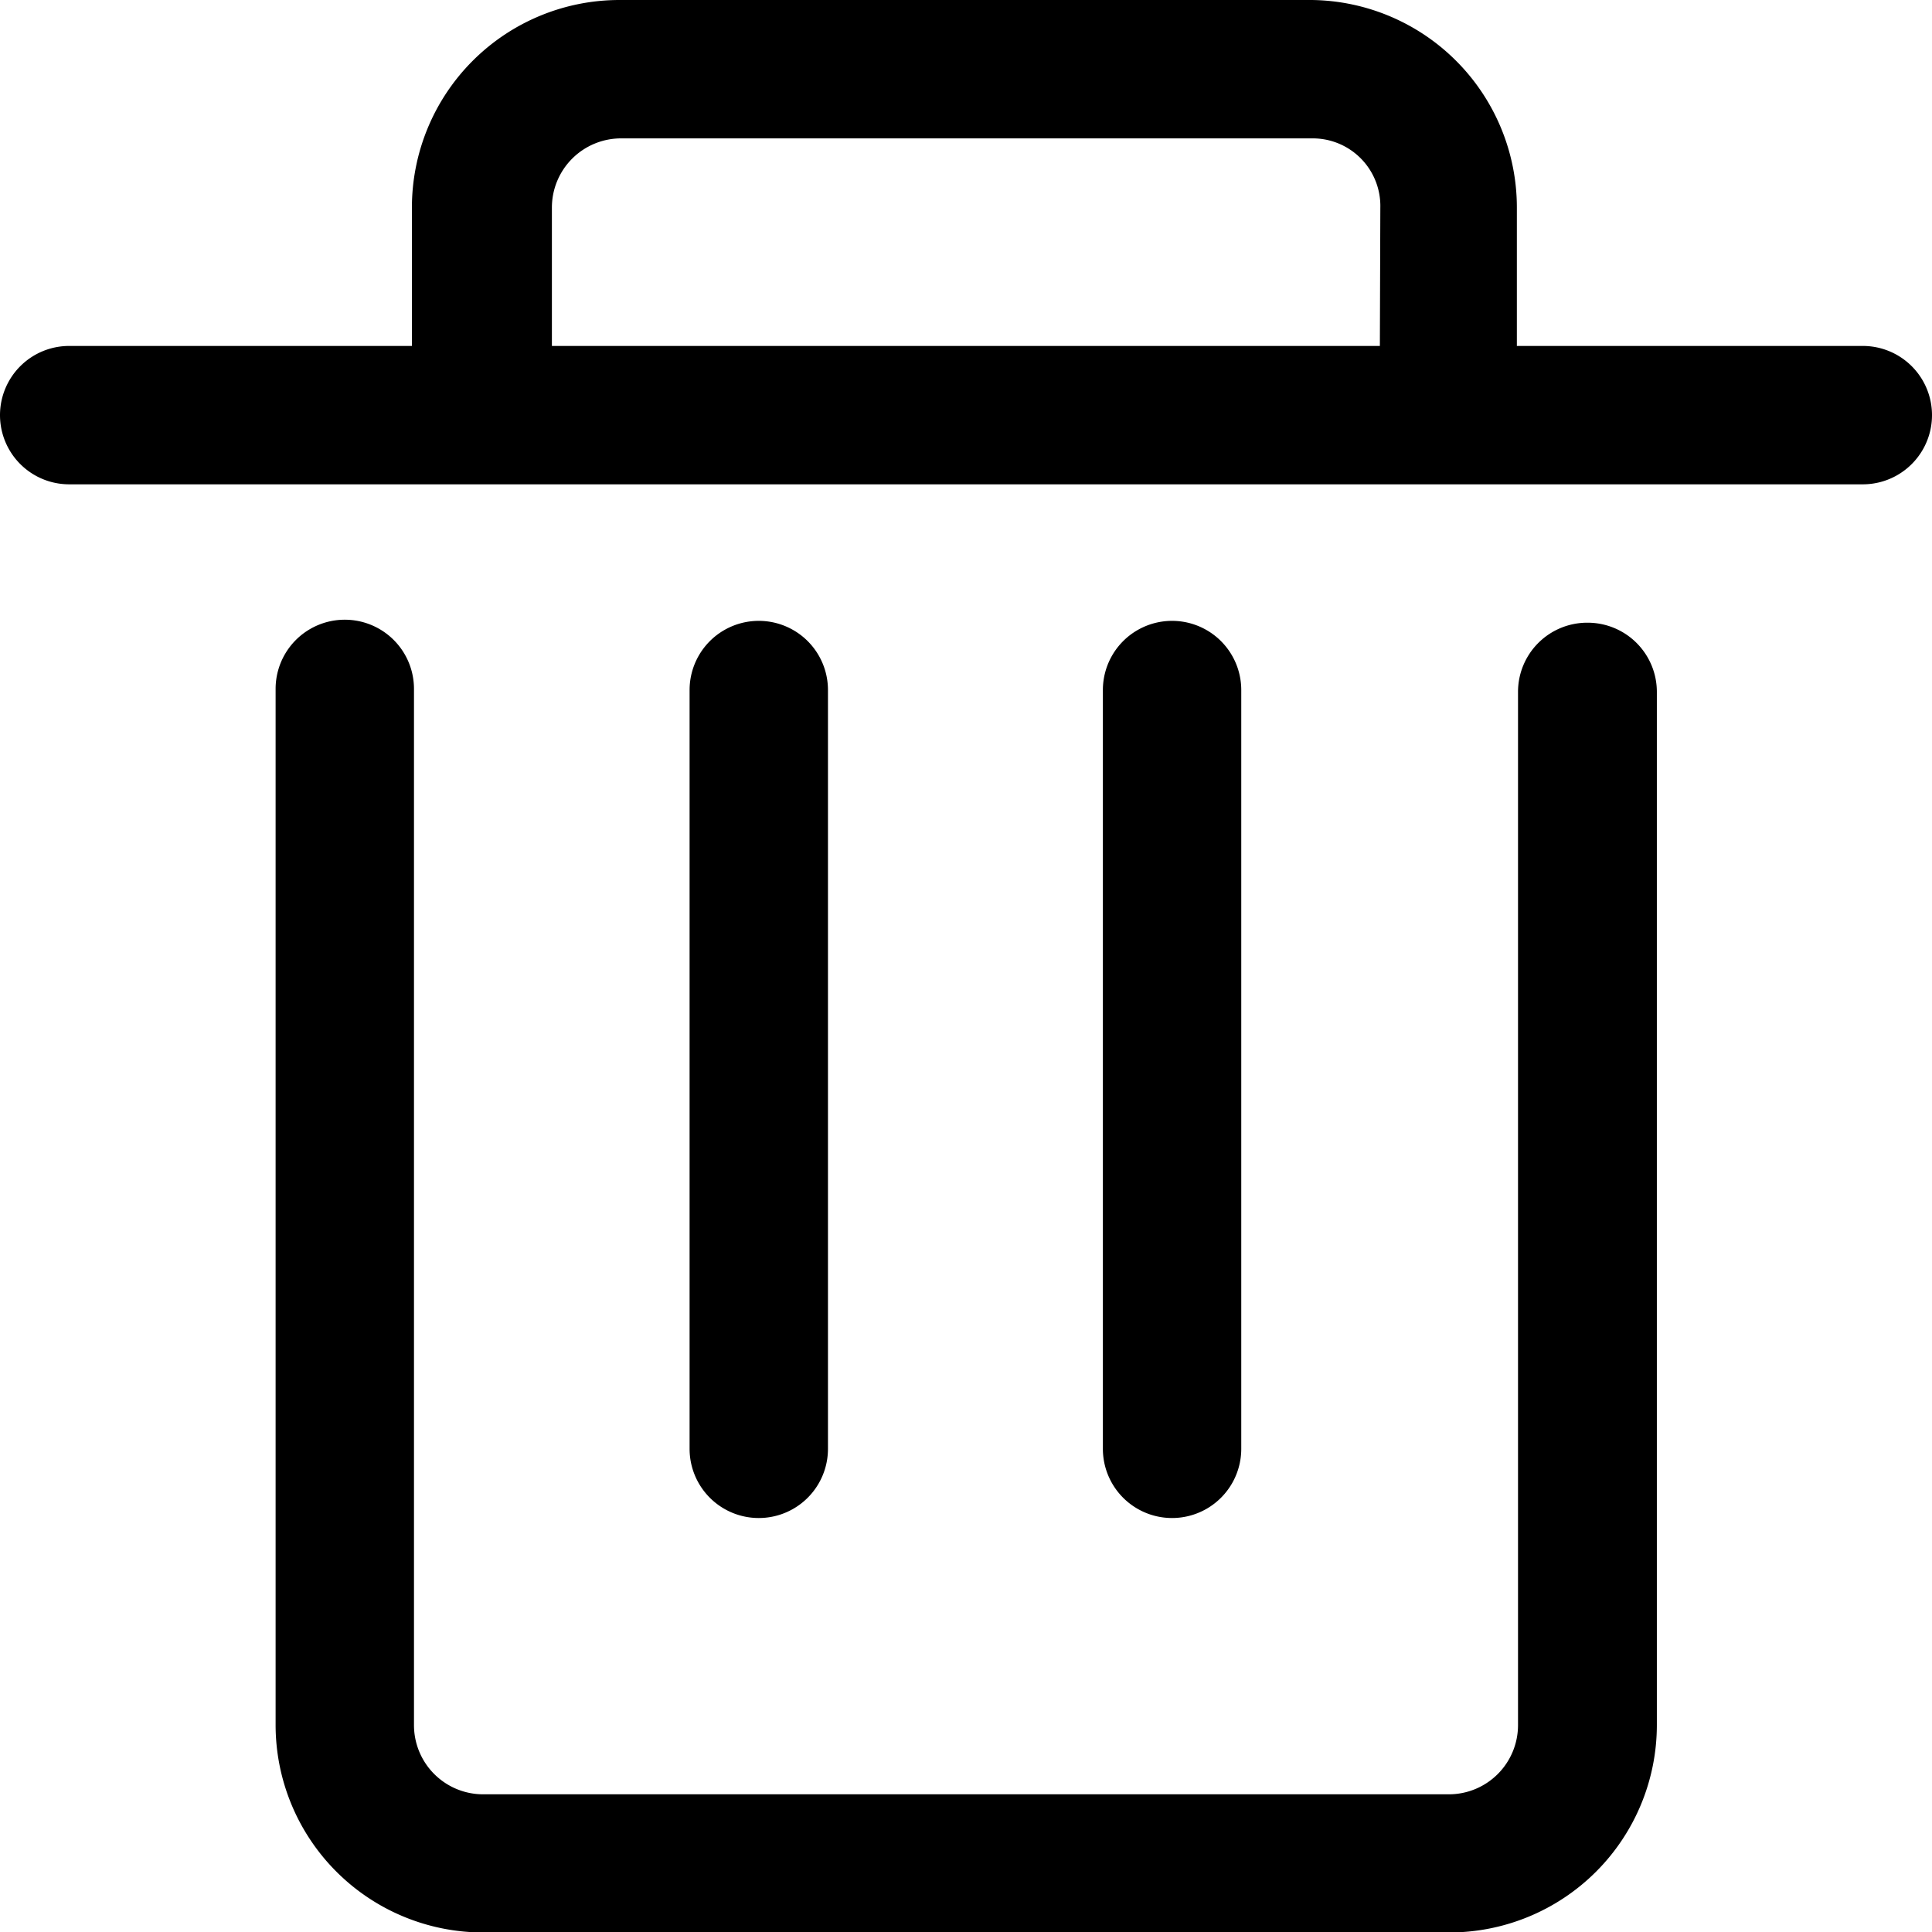<svg xmlns="http://www.w3.org/2000/svg" viewBox="0 0 83.77 83.77"><title>册除</title><g id="图层_2" data-name="图层 2"><g id="图层_1-2" data-name="图层 1"><path d="M35.9,62.82V29.92a3,3,0,0,0-6,0V62.82a3,3,0,0,0,6,0ZM68.82,27a3,3,0,0,0-3,3v44.8a3,3,0,0,1-3,3H20.95a3,3,0,0,1-3-3V29.87a3,3,0,0,0-6,0V74.79a9,9,0,0,0,9,9H62.84a9,9,0,0,0,9-9V30a3,3,0,0,0-3-3Zm-15,35.82V29.92a3,3,0,0,0-6,0V62.82a3,3,0,0,0,6,0ZM80.77,15h-15V9a9,9,0,0,0-8.91-9h-30a9,9,0,0,0-9,9v6H3a3,3,0,0,0,0,6H80.77a3,3,0,1,0,0-6ZM59.83,15H23.93V9a3,3,0,0,1,3-3h30a2.93,2.93,0,0,1,2.92,3Zm0,0"/></g></g></svg>